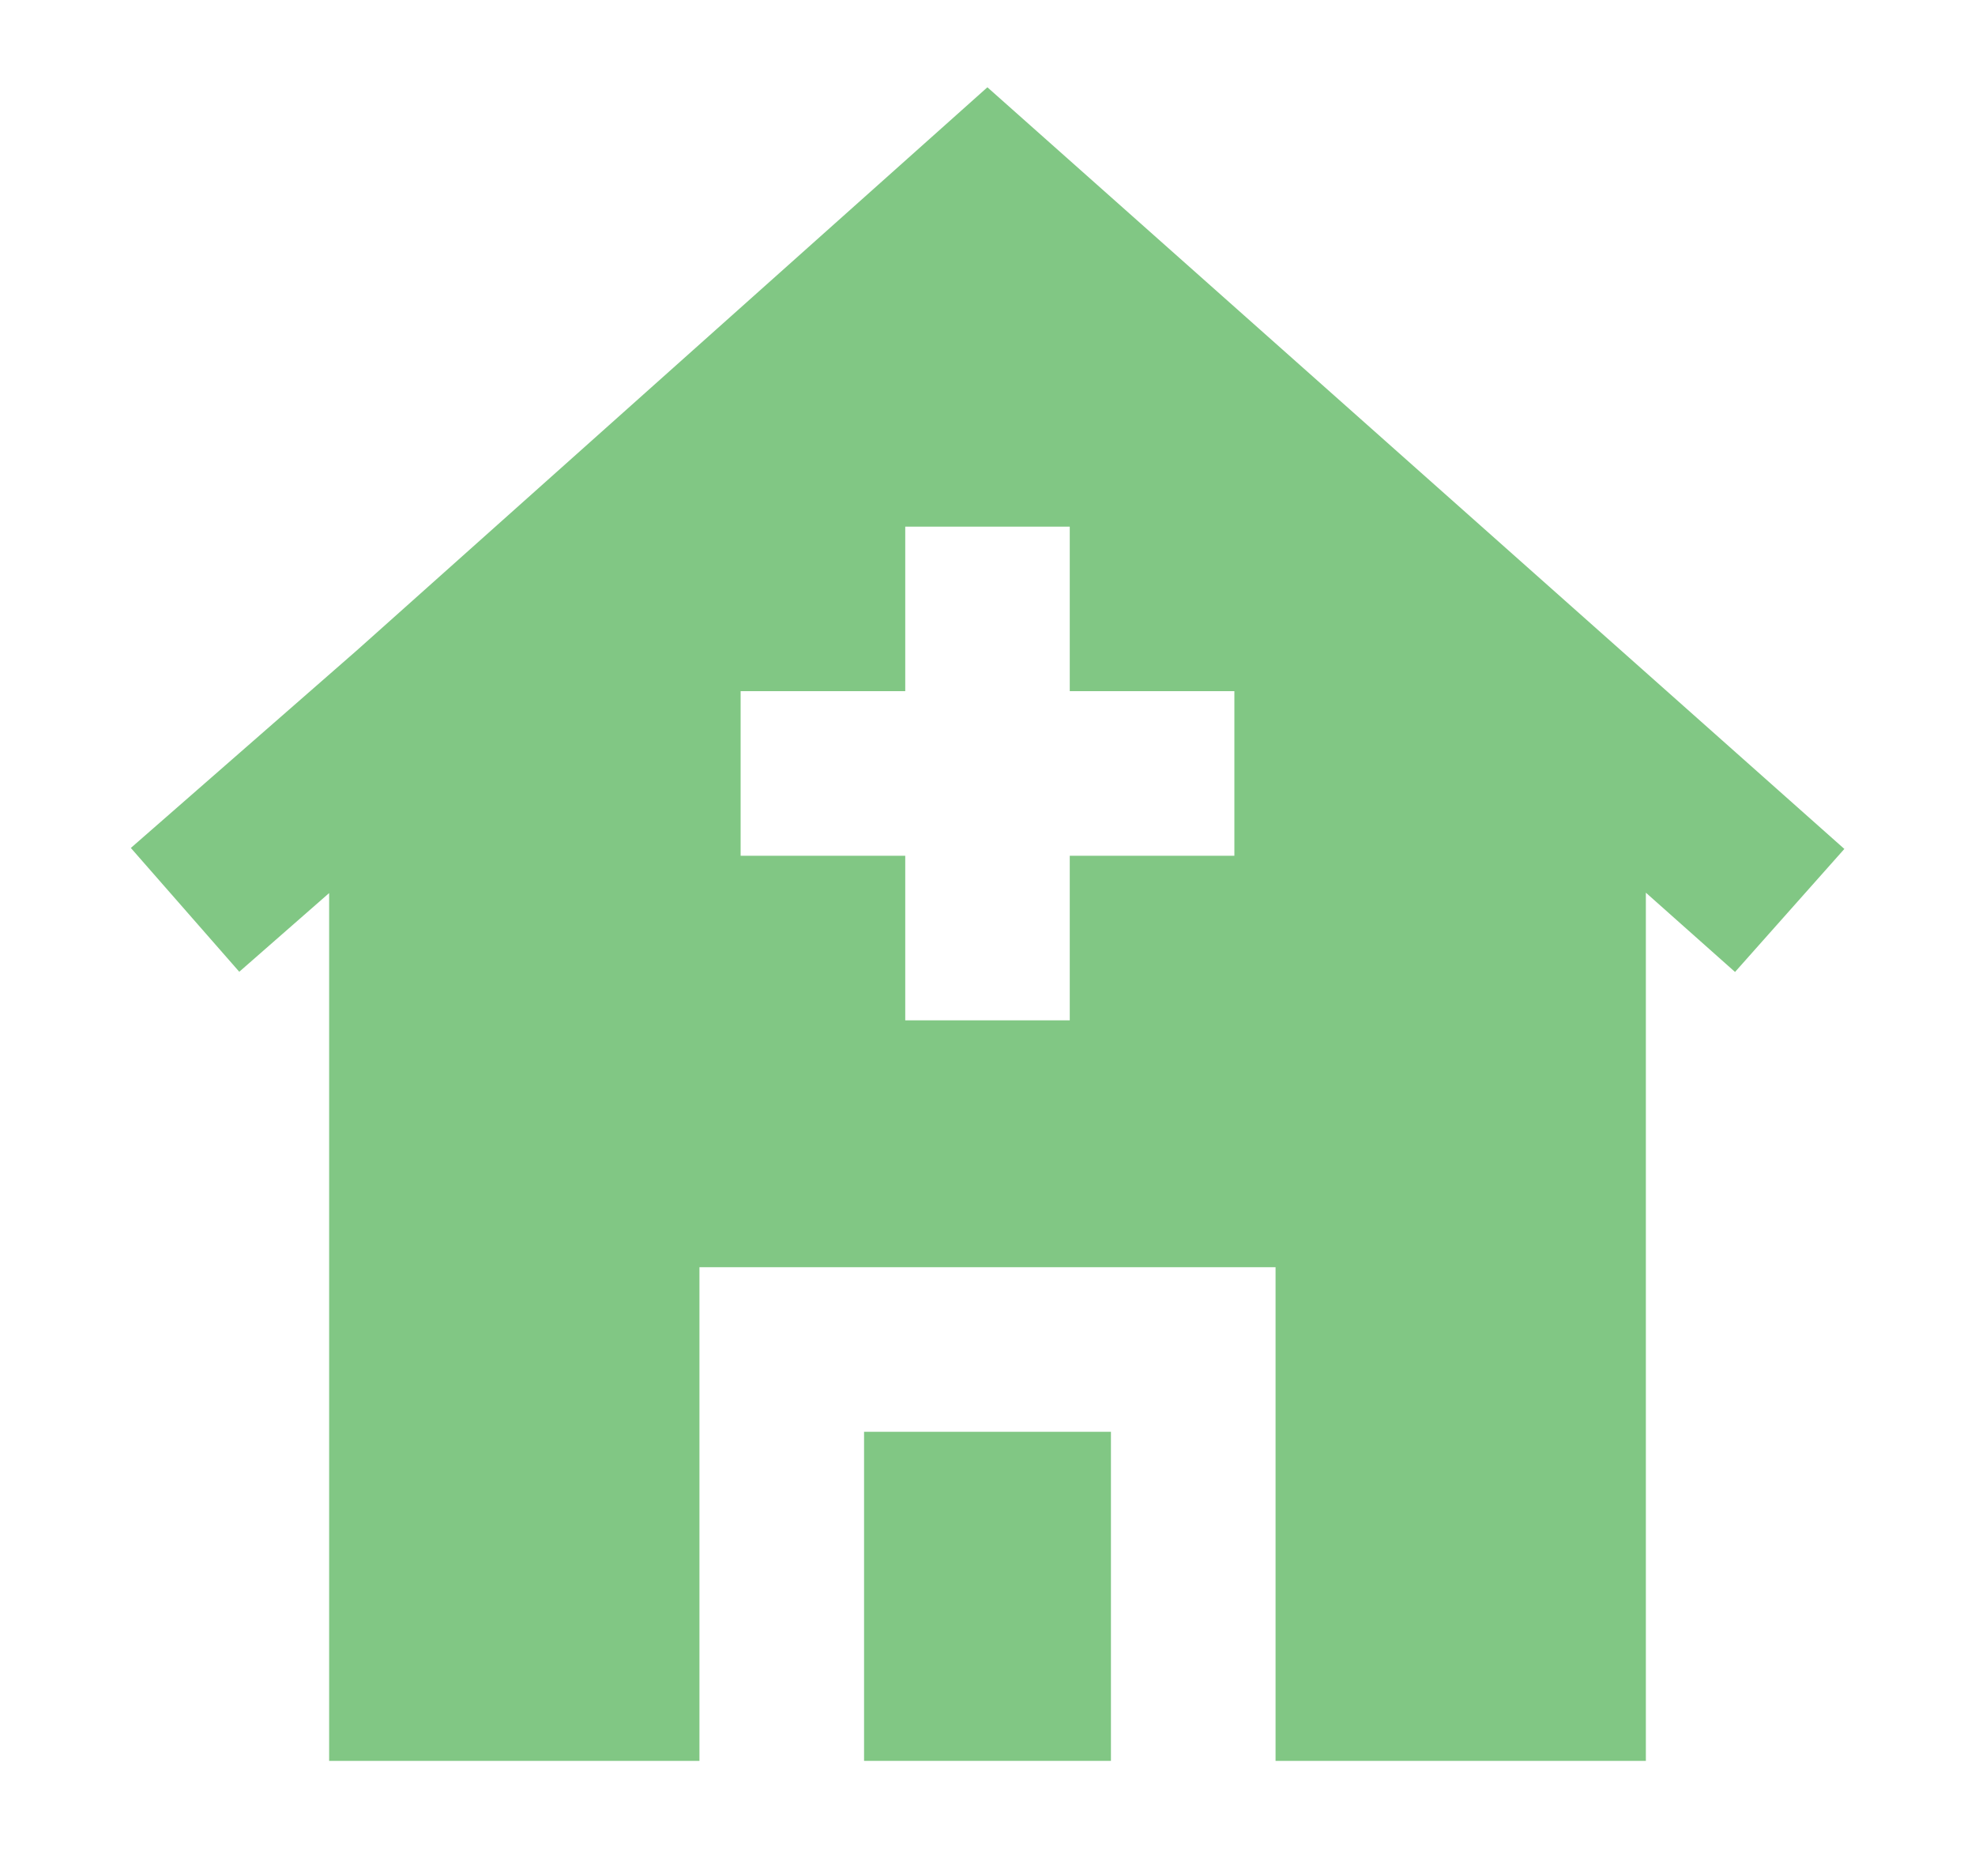<svg width="20" height="19" viewBox="0 0 20 19" fill="none" xmlns="http://www.w3.org/2000/svg">
<g id="tdesign:hospital-1-filled">
<path id="Vector" d="M18.677 8.598L9.999 0.884L3.617 6.584L1.325 8.588L2.423 9.842L3.333 9.045V17.834H7.083V12.834H12.917V17.834H16.667V9.041L17.57 9.844L18.677 8.598ZM10.833 7H12.5V8.667H10.833V10.334H9.167V8.667H7.5V7H9.167V5.334H10.833V7Z" fill="#81C784"/>
<path id="Vector_2" d="M8.75 17.834V14.501H11.25V17.834H8.75Z" fill="#81C784"/>
</g>
</svg>
